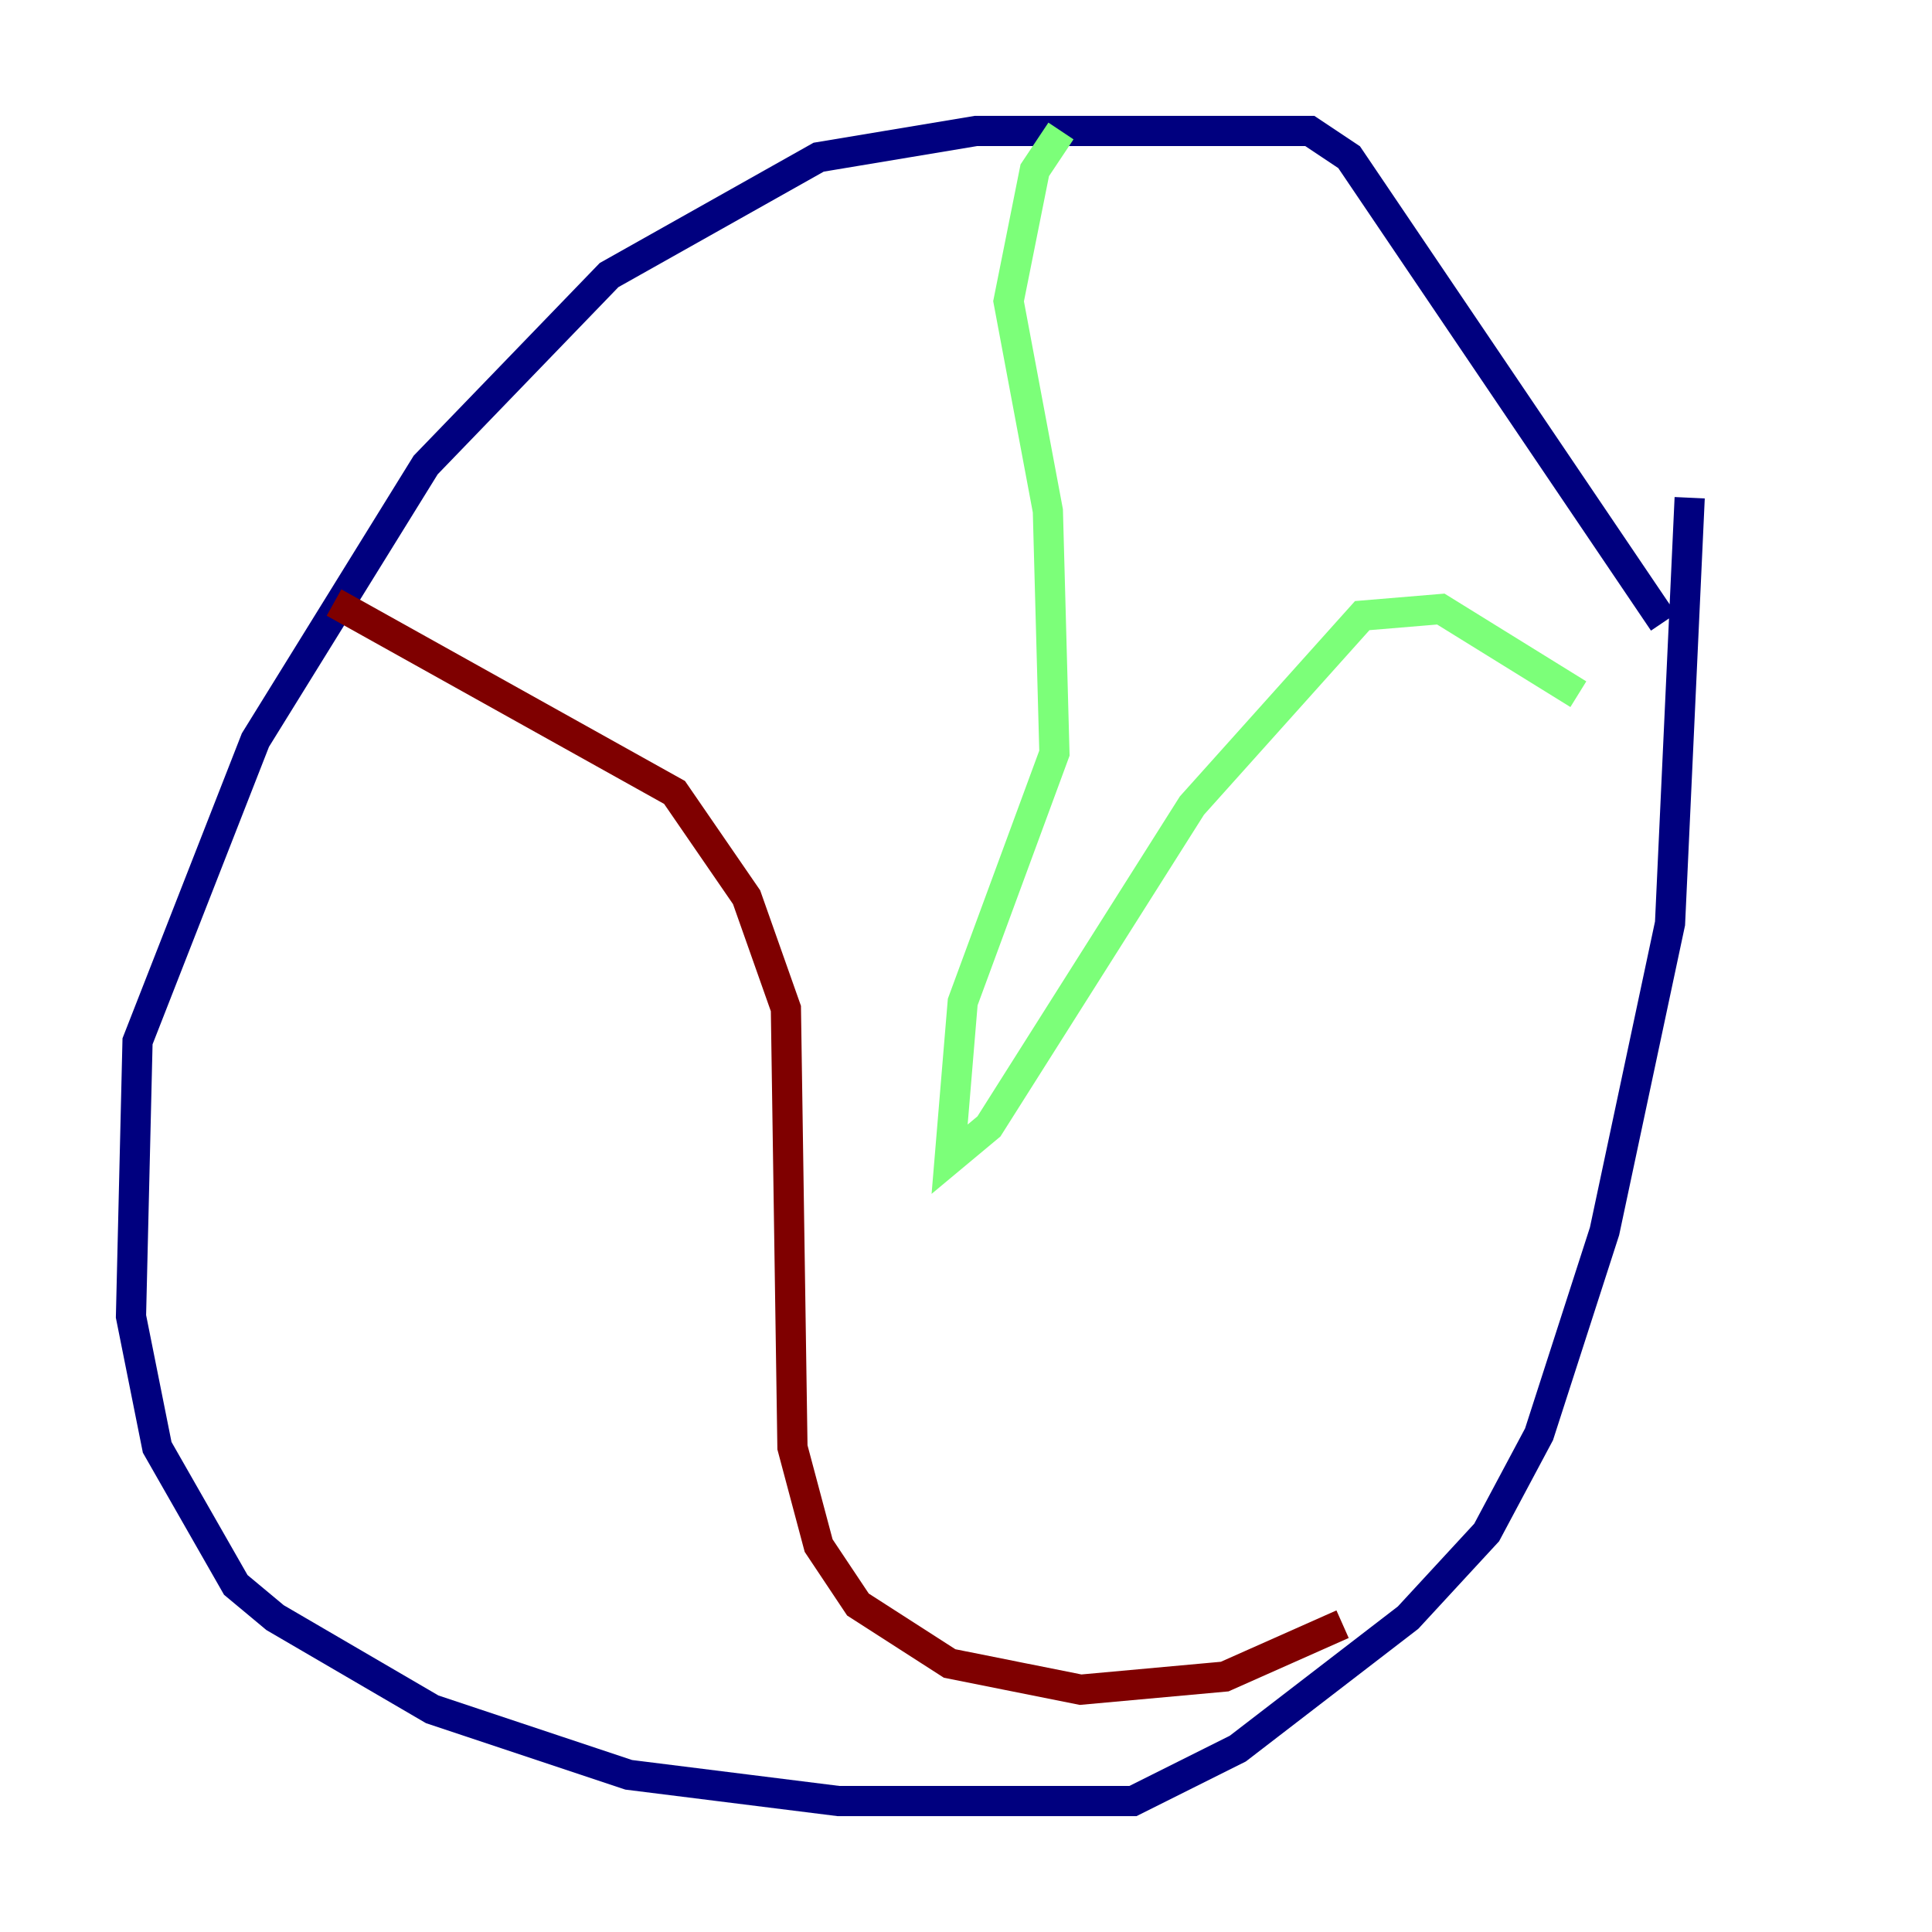 <?xml version="1.0" encoding="utf-8" ?>
<svg baseProfile="tiny" height="128" version="1.2" viewBox="0,0,128,128" width="128" xmlns="http://www.w3.org/2000/svg" xmlns:ev="http://www.w3.org/2001/xml-events" xmlns:xlink="http://www.w3.org/1999/xlink"><defs /><polyline fill="none" points="110.21,41.22 89.383,10.414 86.78,8.678 64.651,8.678 54.237,10.414 40.352,18.224 28.203,30.807 16.922,49.031 9.112,68.99 8.678,87.214 10.414,95.891 15.62,105.003 18.224,107.173 28.637,113.248 41.654,117.586 55.539,119.322 75.064,119.322 82.007,115.851 93.288,107.173 98.495,101.532 101.966,95.024 106.305,81.573 110.644,61.18 111.946,32.976" stroke="#00007f" stroke-width="2" /><polyline fill="none" points="70.291,8.678 68.556,11.281 66.82,19.959 69.424,33.844 69.858,49.898 63.783,66.386 62.915,76.8 65.519,74.63 78.969,53.37 90.251,40.786 95.458,40.352 104.57,45.993" stroke="#7cff79" stroke-width="2" /><polyline fill="none" points="22.129,39.919 44.691,52.502 49.464,59.444 52.068,66.82 52.502,95.891 54.237,102.4 56.841,106.305 62.915,110.21 71.593,111.946 81.139,111.078 88.949,107.607" stroke="#7f0000" stroke-width="2" /></svg>